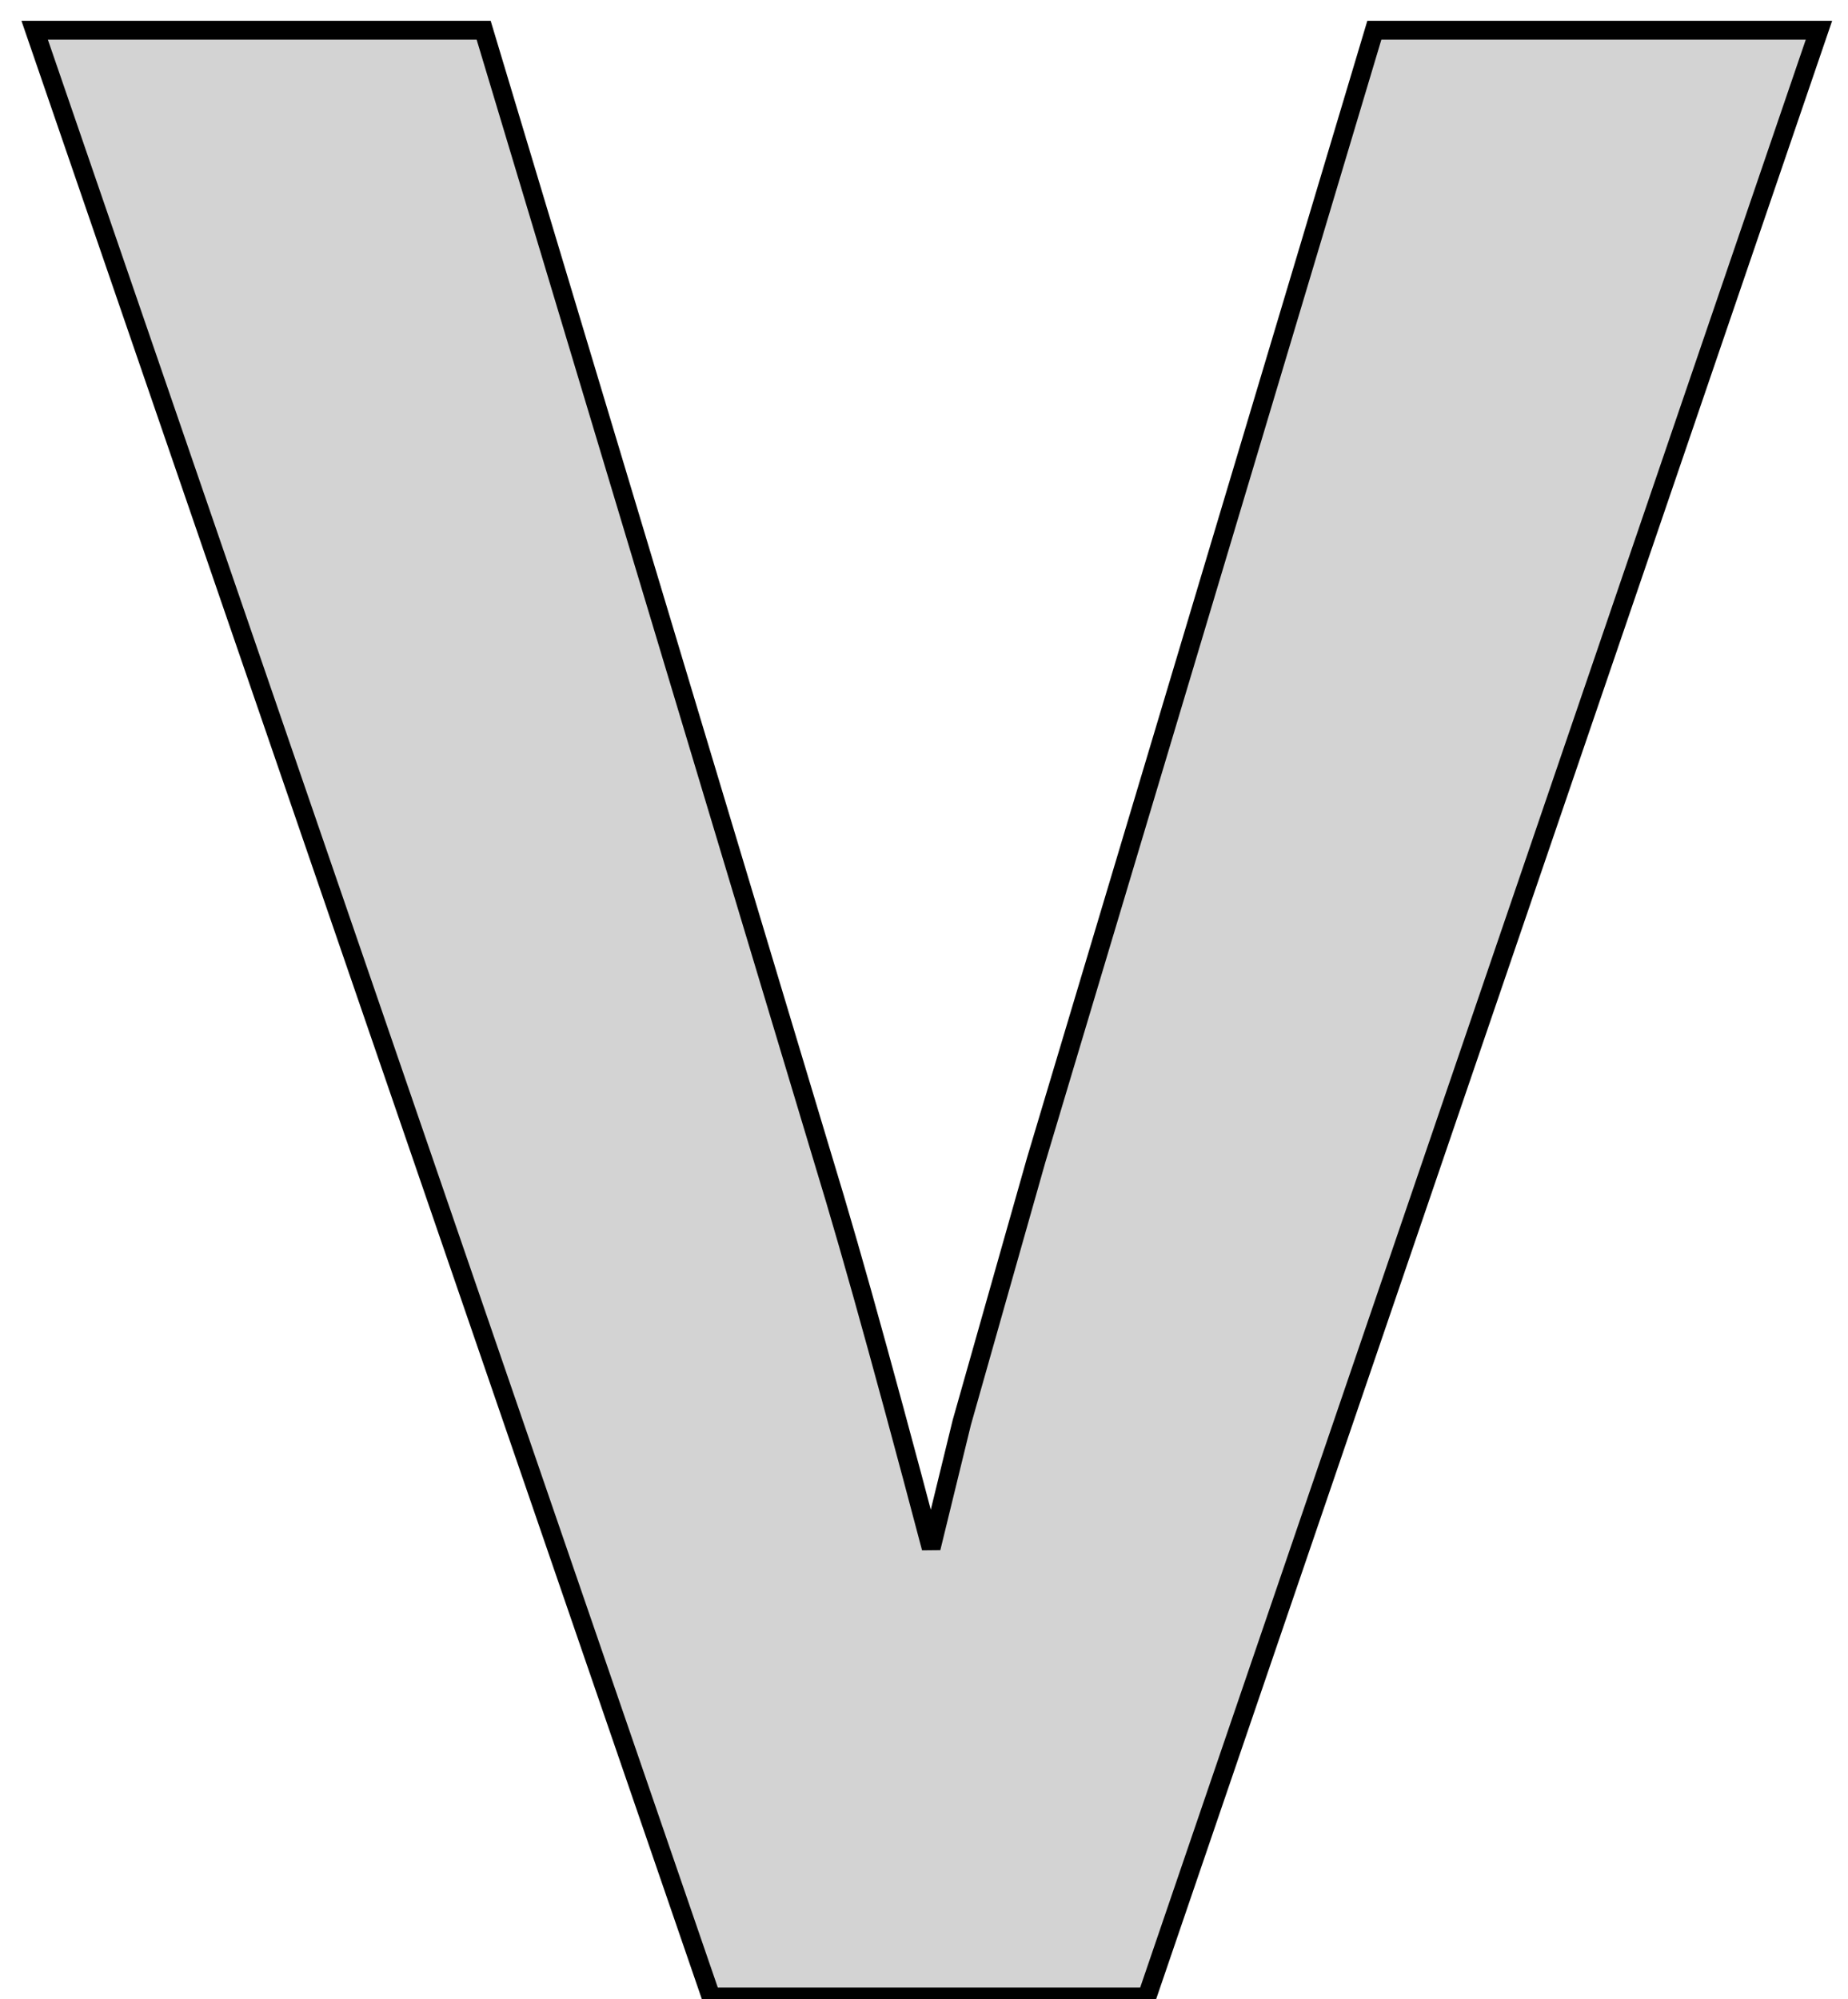 <?xml version="1.0" standalone="no"?>
<!DOCTYPE svg PUBLIC "-//W3C//DTD SVG 1.1//EN" "http://www.w3.org/Graphics/SVG/1.1/DTD/svg11.dtd">
<svg width="49mm" height="53mm" viewBox="-24 3 49 53" xmlns="http://www.w3.org/2000/svg" version="1.1">
<title>OpenSCAD Model</title>
<path d="
M 24.23,3.801 L 12.441,3.801 L 3.474,33.757 L 1.502,40.715 L 0.69,44.039 L 0.187,42.144
 L -0.285,40.391 L -0.725,38.78 L -1.133,37.311 L -1.51,35.985 L -1.856,34.8 L -2.17,33.757
 L -11.176,3.801 L -23.081,3.801 L -5.146,55.944 L 6.411,55.944 z
" stroke="black" fill="lightgray" stroke-width="0.5"/>
</svg>
